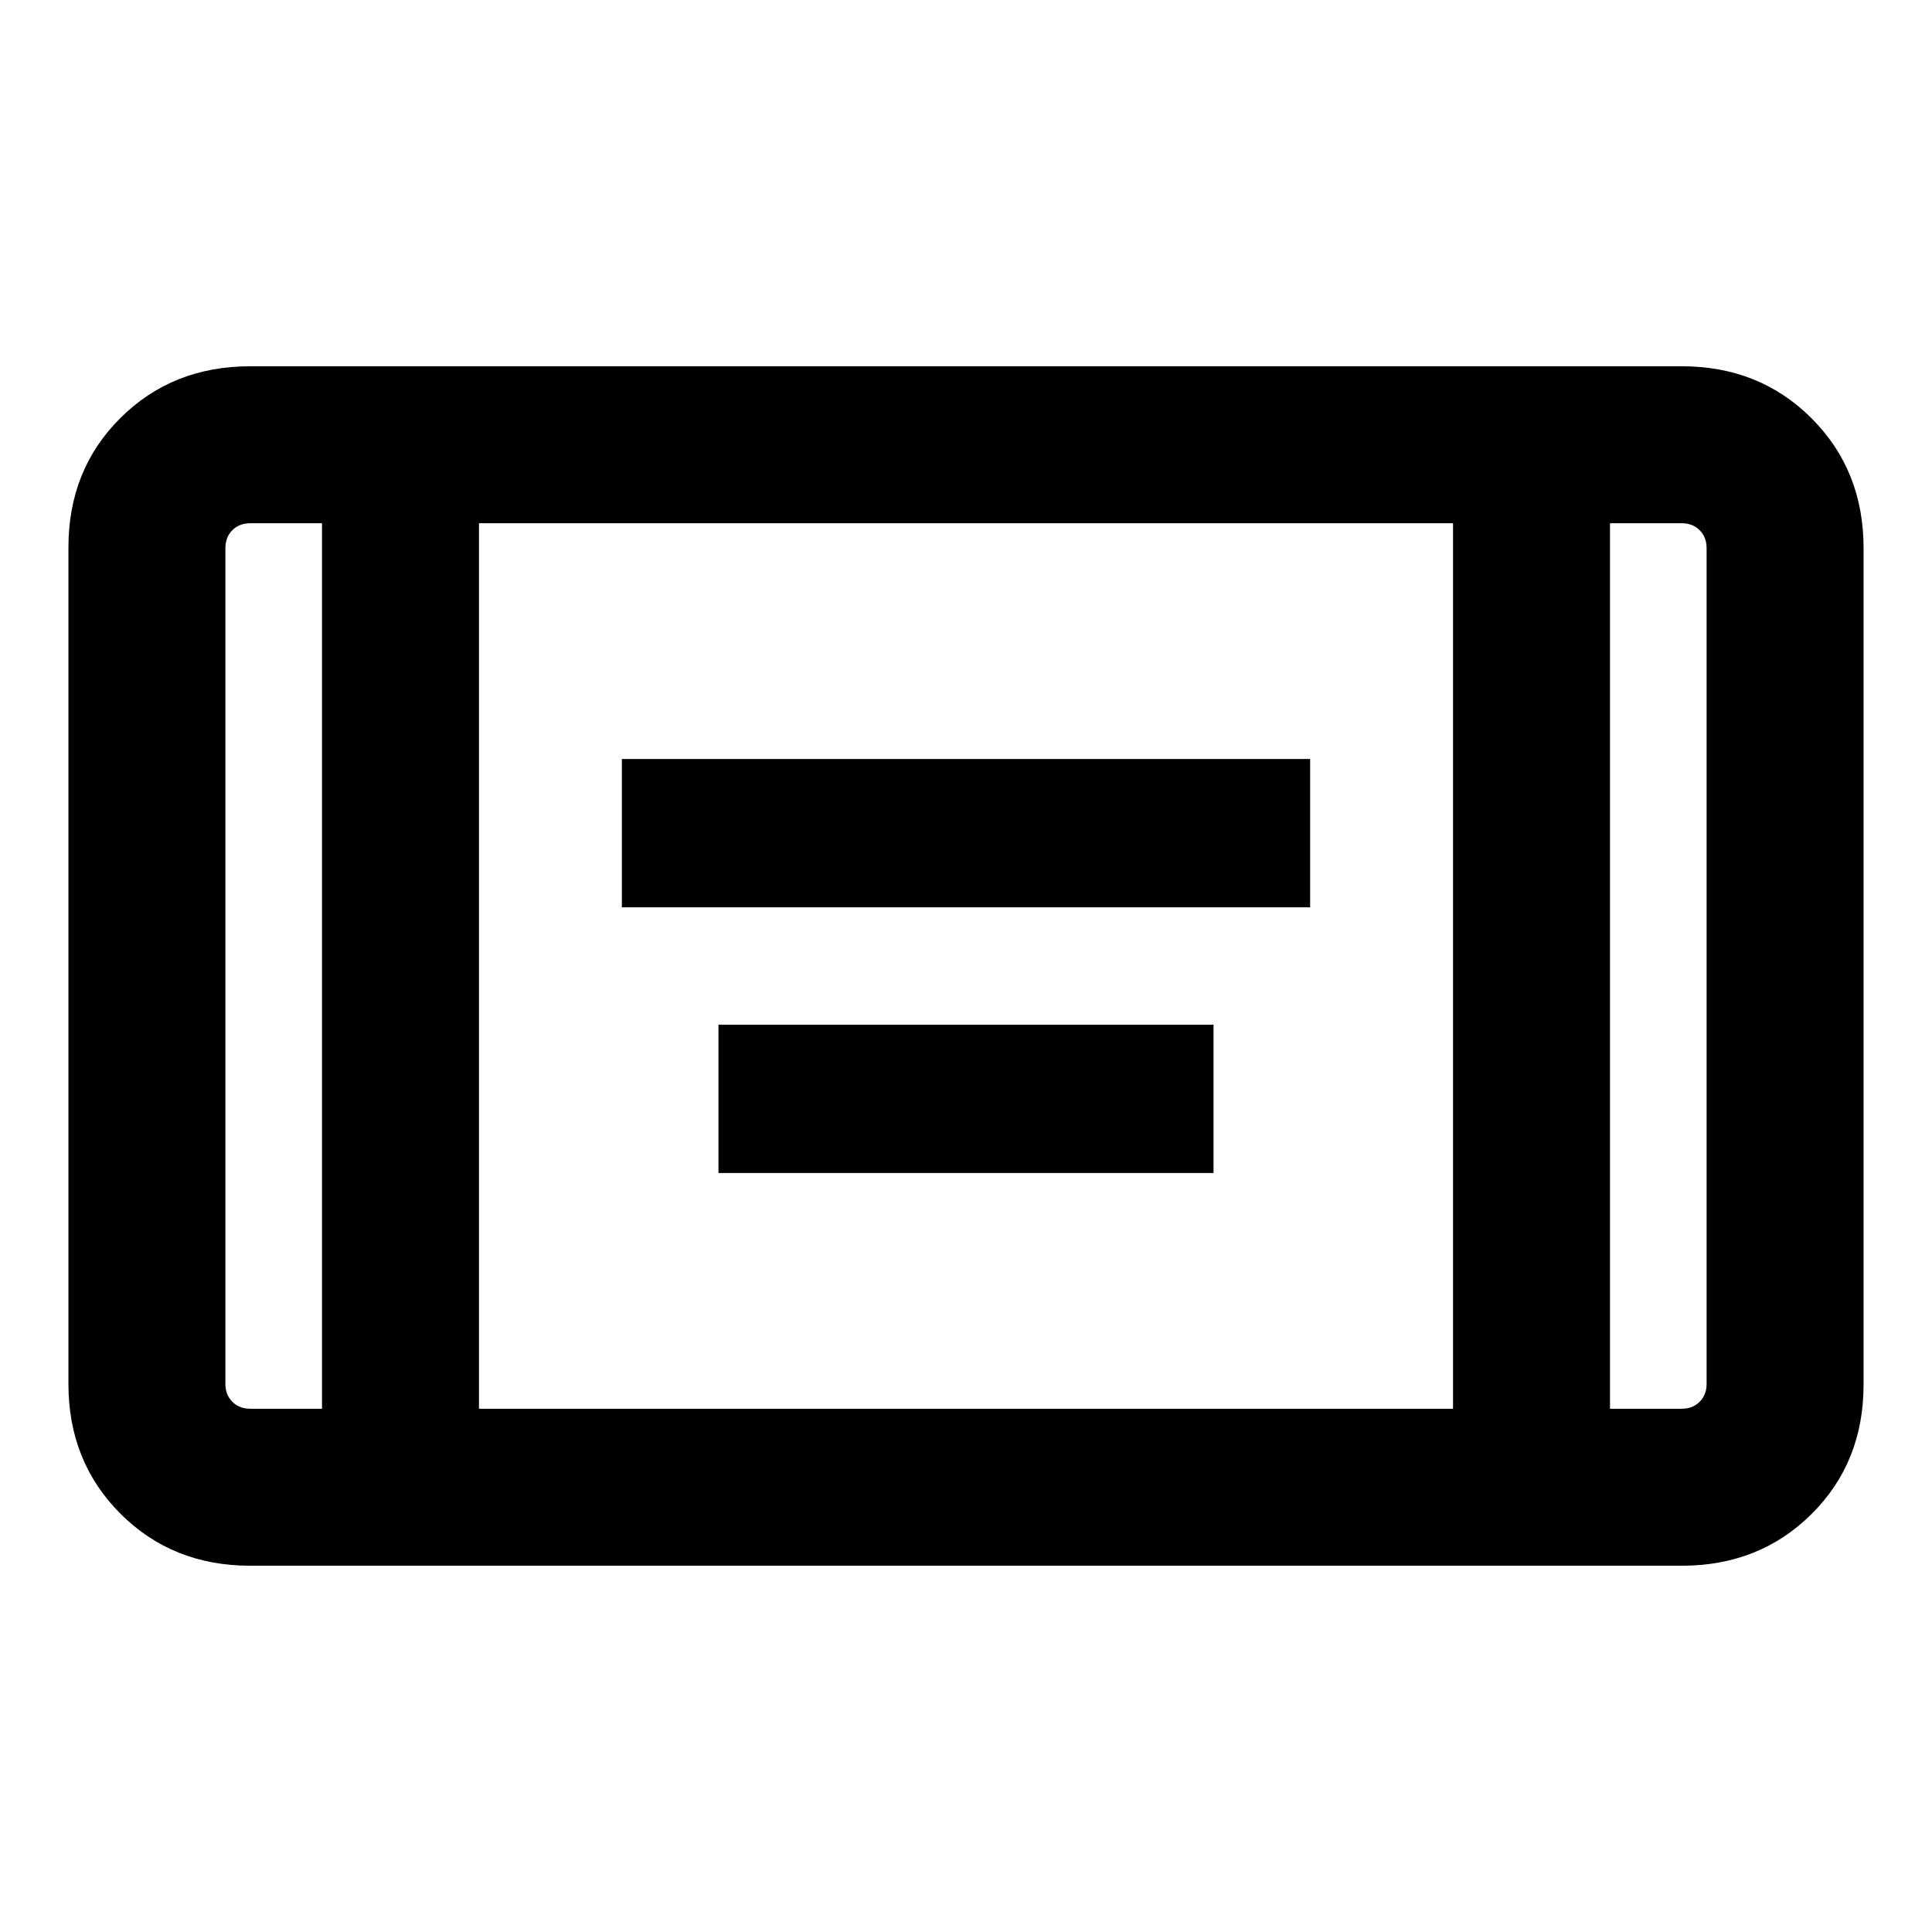 <svg xmlns="http://www.w3.org/2000/svg" height="20" viewBox="0 -960 960 960" width="20"><path d="M309-509.15v-73.7h342v73.7H309Zm48 132v-73.7h246v73.7H357ZM124.31-182q-38.62 0-64.47-25.86Q34-233.71 34-272.35v-415.62q0-38.64 25.84-64.34Q85.69-778 124.31-778h711.38q38.62 0 64.47 25.86Q926-726.29 926-687.65v415.62q0 38.64-25.84 64.34Q874.31-182 835.69-182H124.31ZM160-700h-35.69q-5.39 0-8.85 3.46t-3.46 8.85v415.38q0 5.39 3.46 8.85t8.85 3.46H160v-440Zm78 440h484v-440H238v440Zm562-440v440h35.69q5.39 0 8.85-3.46t3.46-8.85v-415.38q0-5.39-3.46-8.85t-8.85-3.46H800Zm0 0h48-48Zm-640 0h-48 48Z"/></svg>
